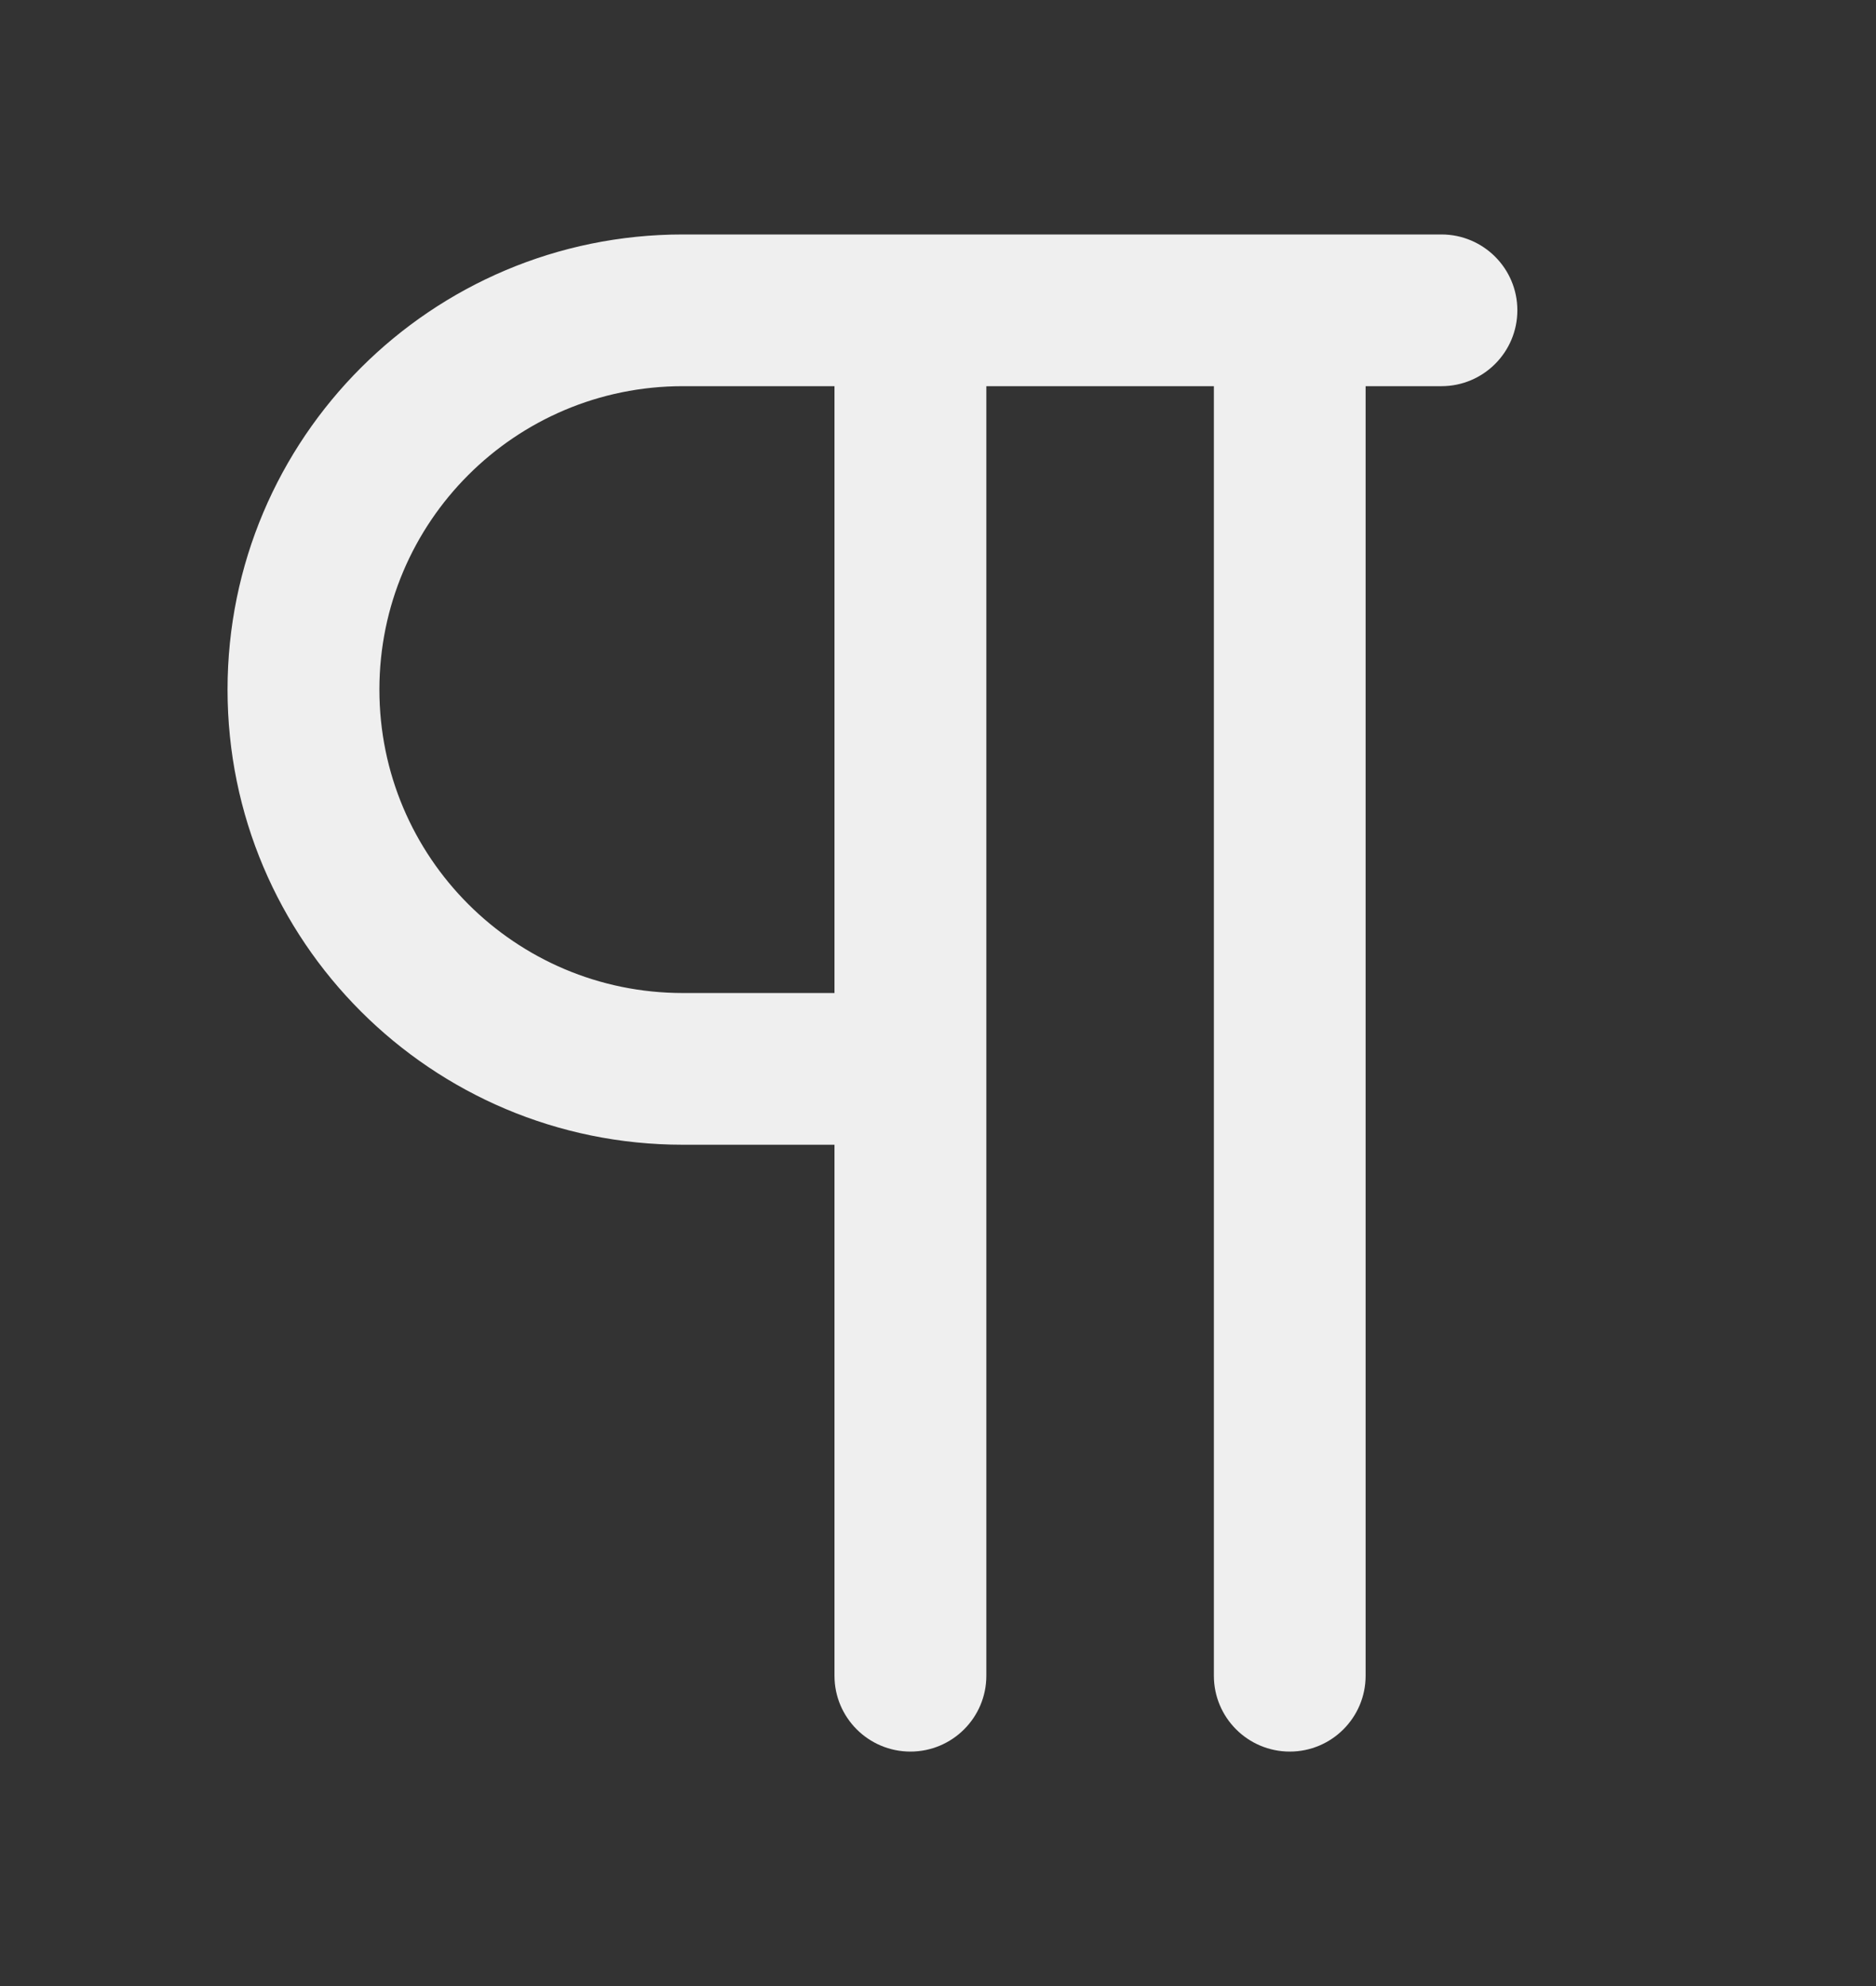 <svg width="17" height="18" viewBox="0 0 17 18" fill="none" xmlns="http://www.w3.org/2000/svg">
<rect x="0" y="0" width="17" height="18" fill="#333333" stroke="none"/>
<path fill-rule="evenodd" clip-rule="evenodd" d="M6.188 2.125C3.909 2.125 2.062 3.972 2.062 6.25C2.062 8.528 3.909 10.375 6.188 10.375H7.562V15.188C7.562 15.567 7.87 15.875 8.25 15.875C8.63 15.875 8.938 15.567 8.938 15.188V3.5H11V15.188C11 15.567 11.308 15.875 11.688 15.875C12.067 15.875 12.375 15.567 12.375 15.188V3.5H13.062C13.442 3.5 13.75 3.192 13.75 2.812C13.75 2.433 13.442 2.125 13.062 2.125H6.188ZM6.188 3.5H7.562V9H6.188C4.669 9 3.438 7.769 3.438 6.25C3.438 4.731 4.669 3.5 6.188 3.5Z" fill="#EFEFEF"/>
</svg>
